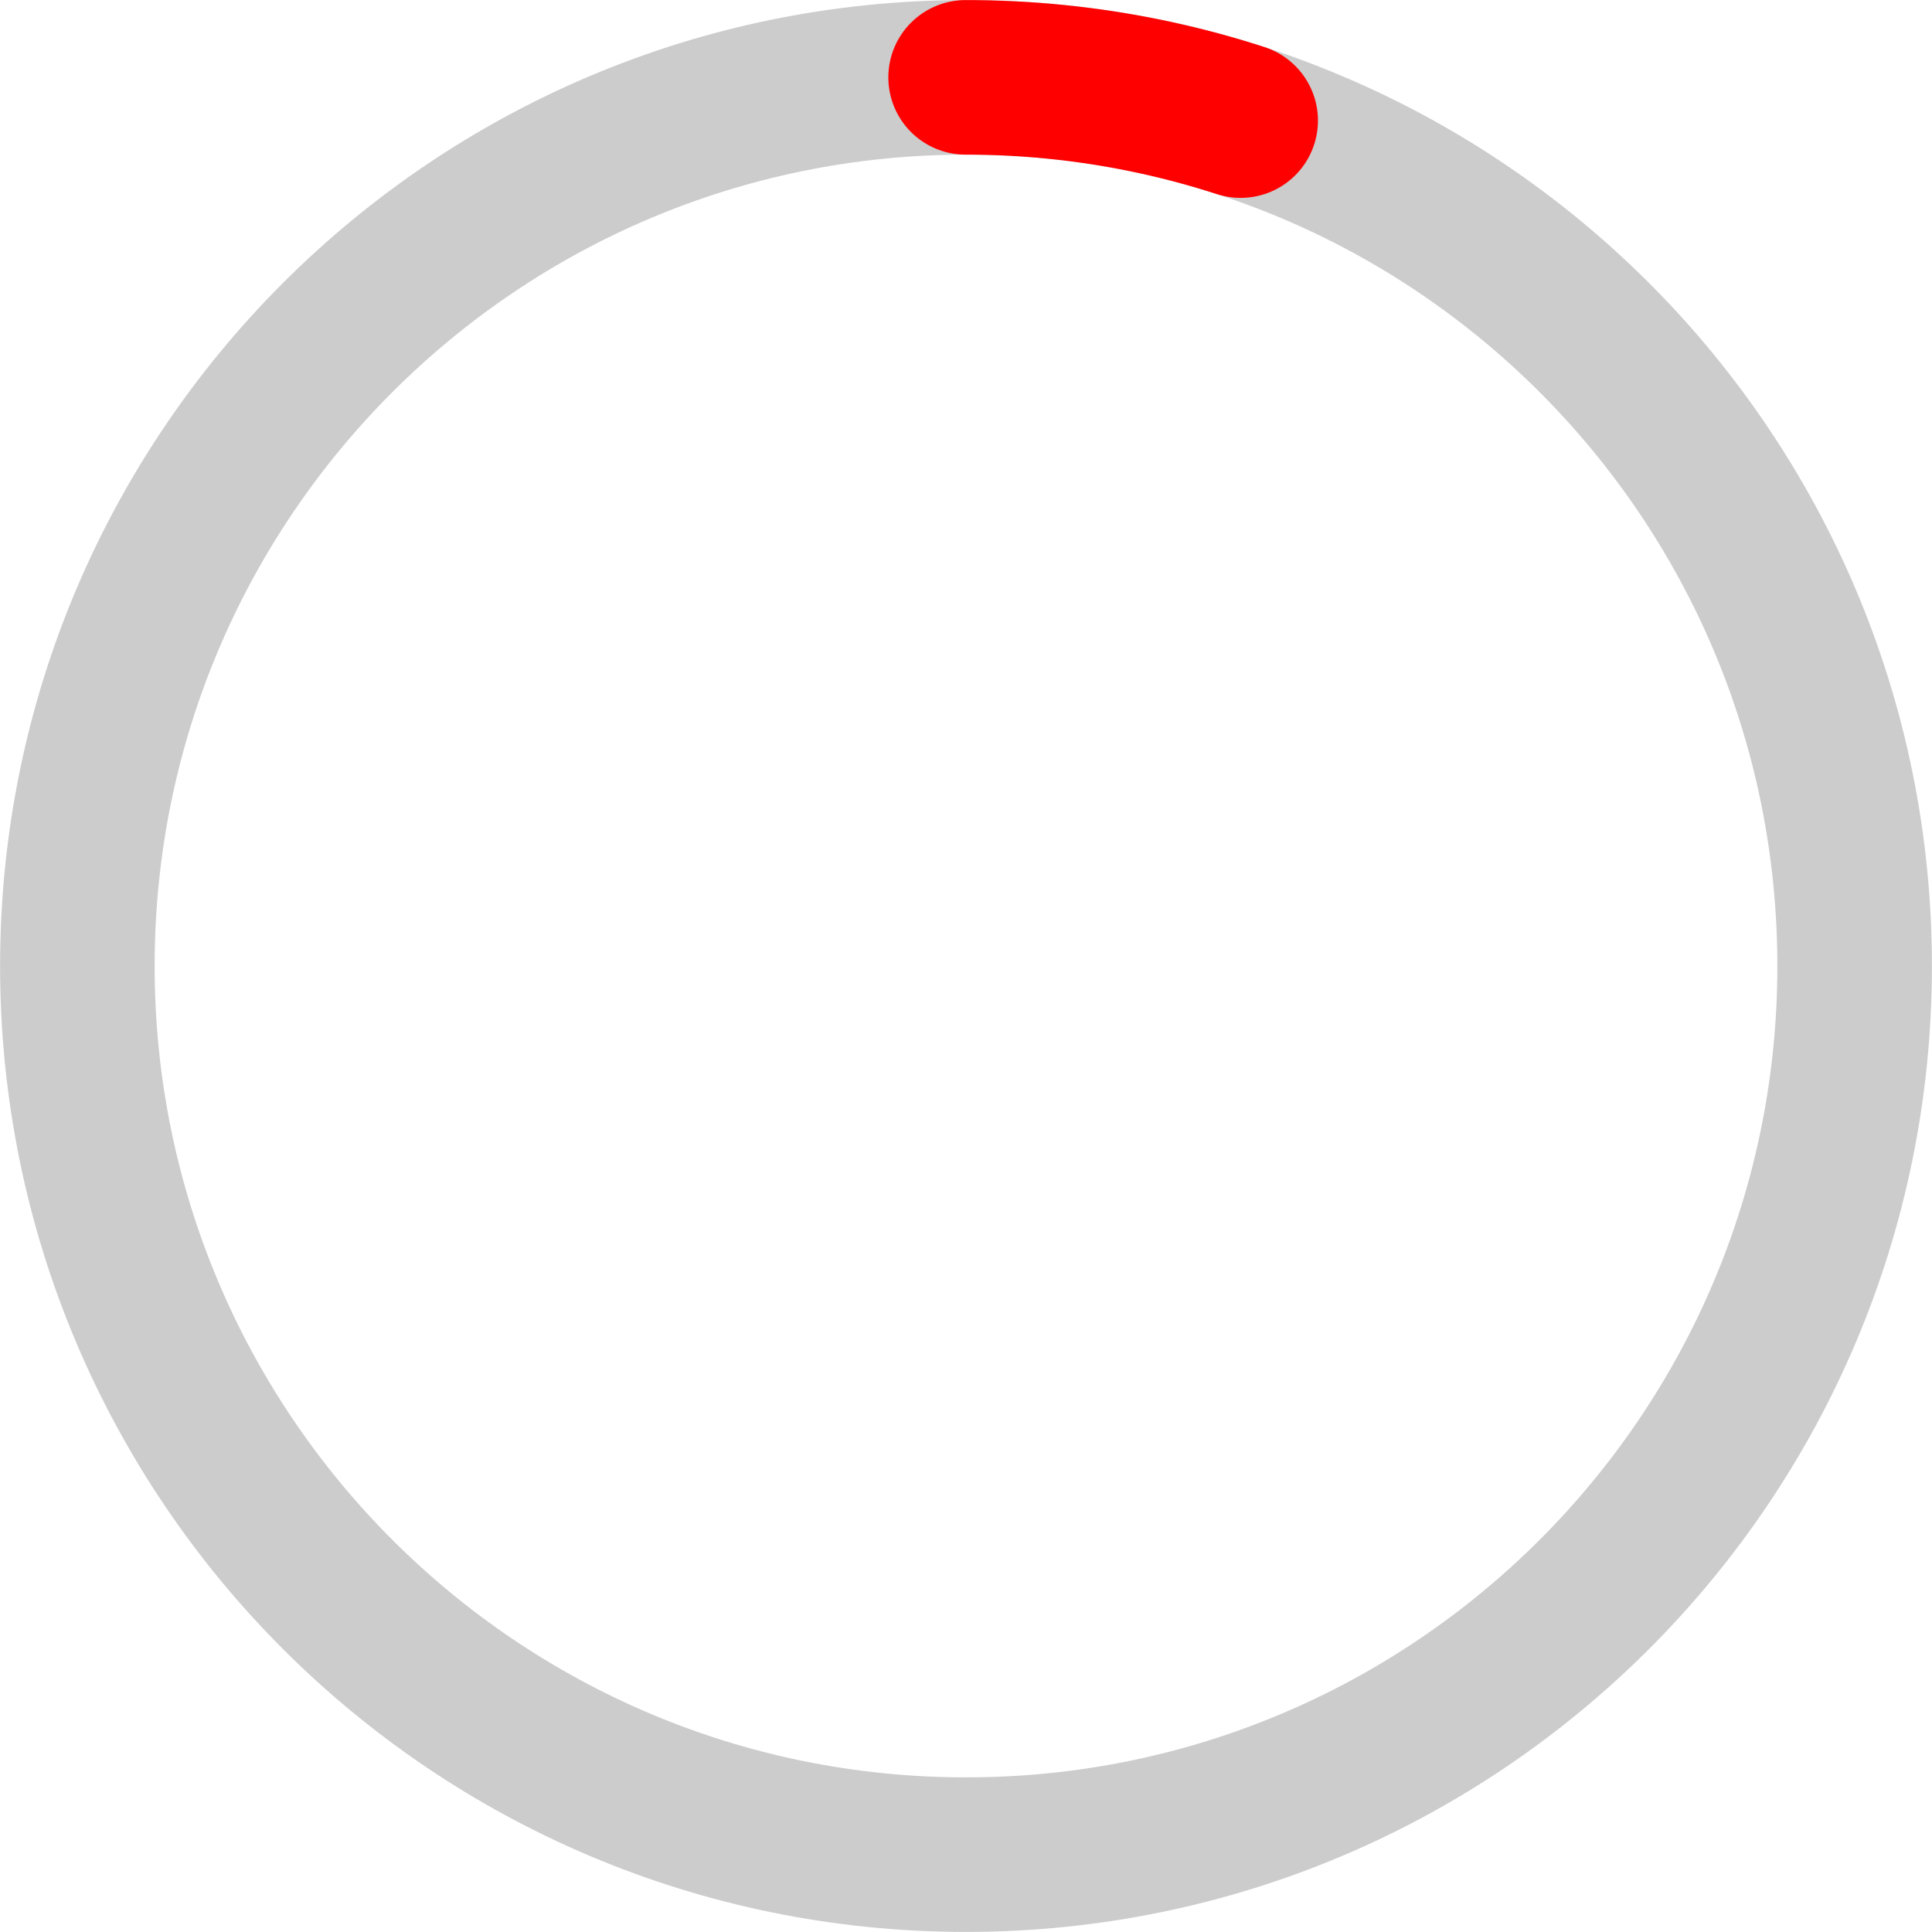 
<svg xmlns="http://www.w3.org/2000/svg" xmlns:xlink="http://www.w3.org/1999/xlink" width="48" height="48" viewBox="0 0 48 48" version="1.1">
<g id="surface1">
<path style="fill:none;stroke-width:20;stroke-linecap:butt;stroke-linejoin:miter;stroke:rgb(80%,80%,80%);stroke-opacity:1;stroke-miterlimit:4;" d="M 239.99 125 C 239.99 188.517 188.517 239.99 125 239.99 C 61.483 239.99 10.01 188.517 10.01 125 C 10.01 61.483 61.483 10.01 125 10.01 C 188.517 10.01 239.99 61.483 239.99 125 Z M 239.99 125 " transform="matrix(0.192,0,0,0.192,0,0)"/>
<path style="fill:none;stroke-width:20;stroke-linecap:round;stroke-linejoin:miter;stroke:rgb(100%,0%,0%);stroke-opacity:1;stroke-dasharray:36.128,686.438;stroke-miterlimit:4;" d="M 239.99 125 C 239.99 188.517 188.517 239.99 125 239.99 C 61.483 239.99 10.01 188.517 10.01 125 C 10.01 61.483 61.483 10.01 125 10.01 C 188.517 10.01 239.99 61.483 239.99 125 Z M 239.99 125 " transform="matrix(-0,-0.192,0.192,-0,0,48)"/>
</g>
</svg>
